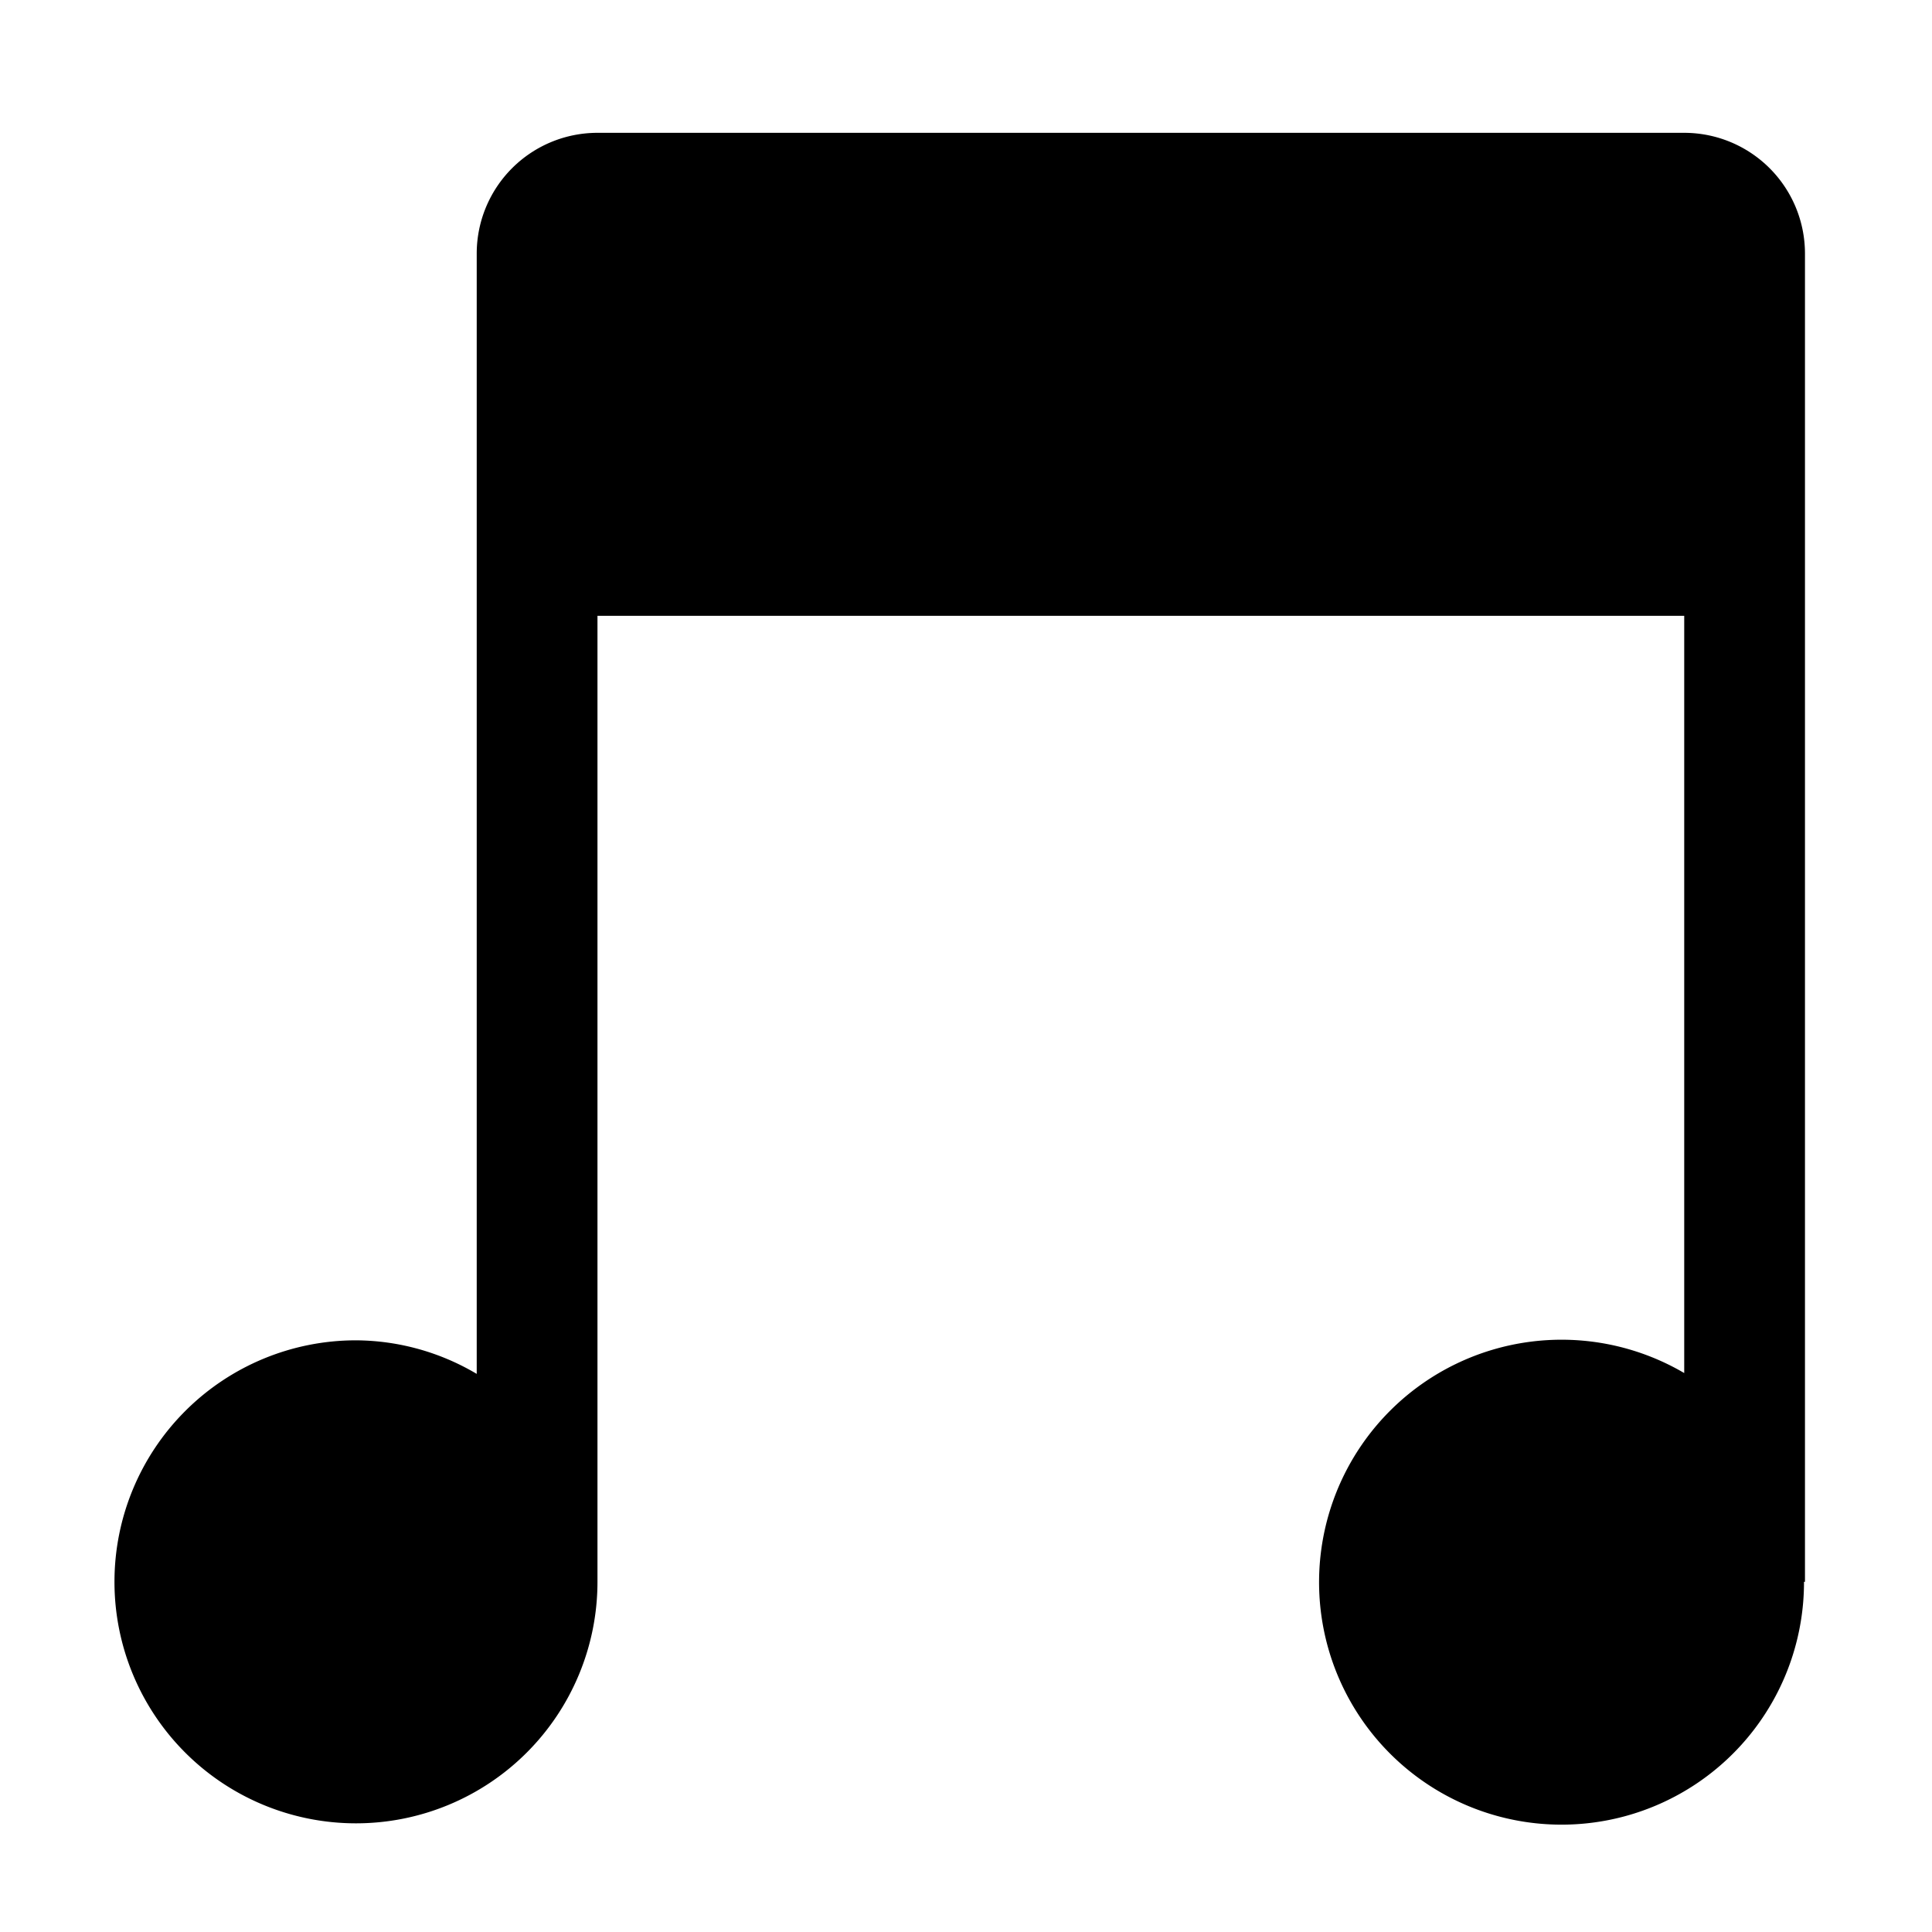 <!-- This Source Code Form is subject to the terms of the Mozilla Public
   - License, v. 2.0. If a copy of the MPL was not distributed with this
   - file, You can obtain one at http://mozilla.org/MPL/2.0/. -->
<svg xmlns="http://www.w3.org/2000/svg" width="16" height="16" viewBox="0 0 16 16"><path d="M13.948 1.1h-9a1 1 0 0 0-1 1v9.278a1.978 1.978 0 0 0-1-.278 2 2 0 1 0 2 2v-8h9v6.271a2.008 2.008 0 1 0 .992 1.729h.008v-11a1 1 0 0 0-1-1z"></path></svg>